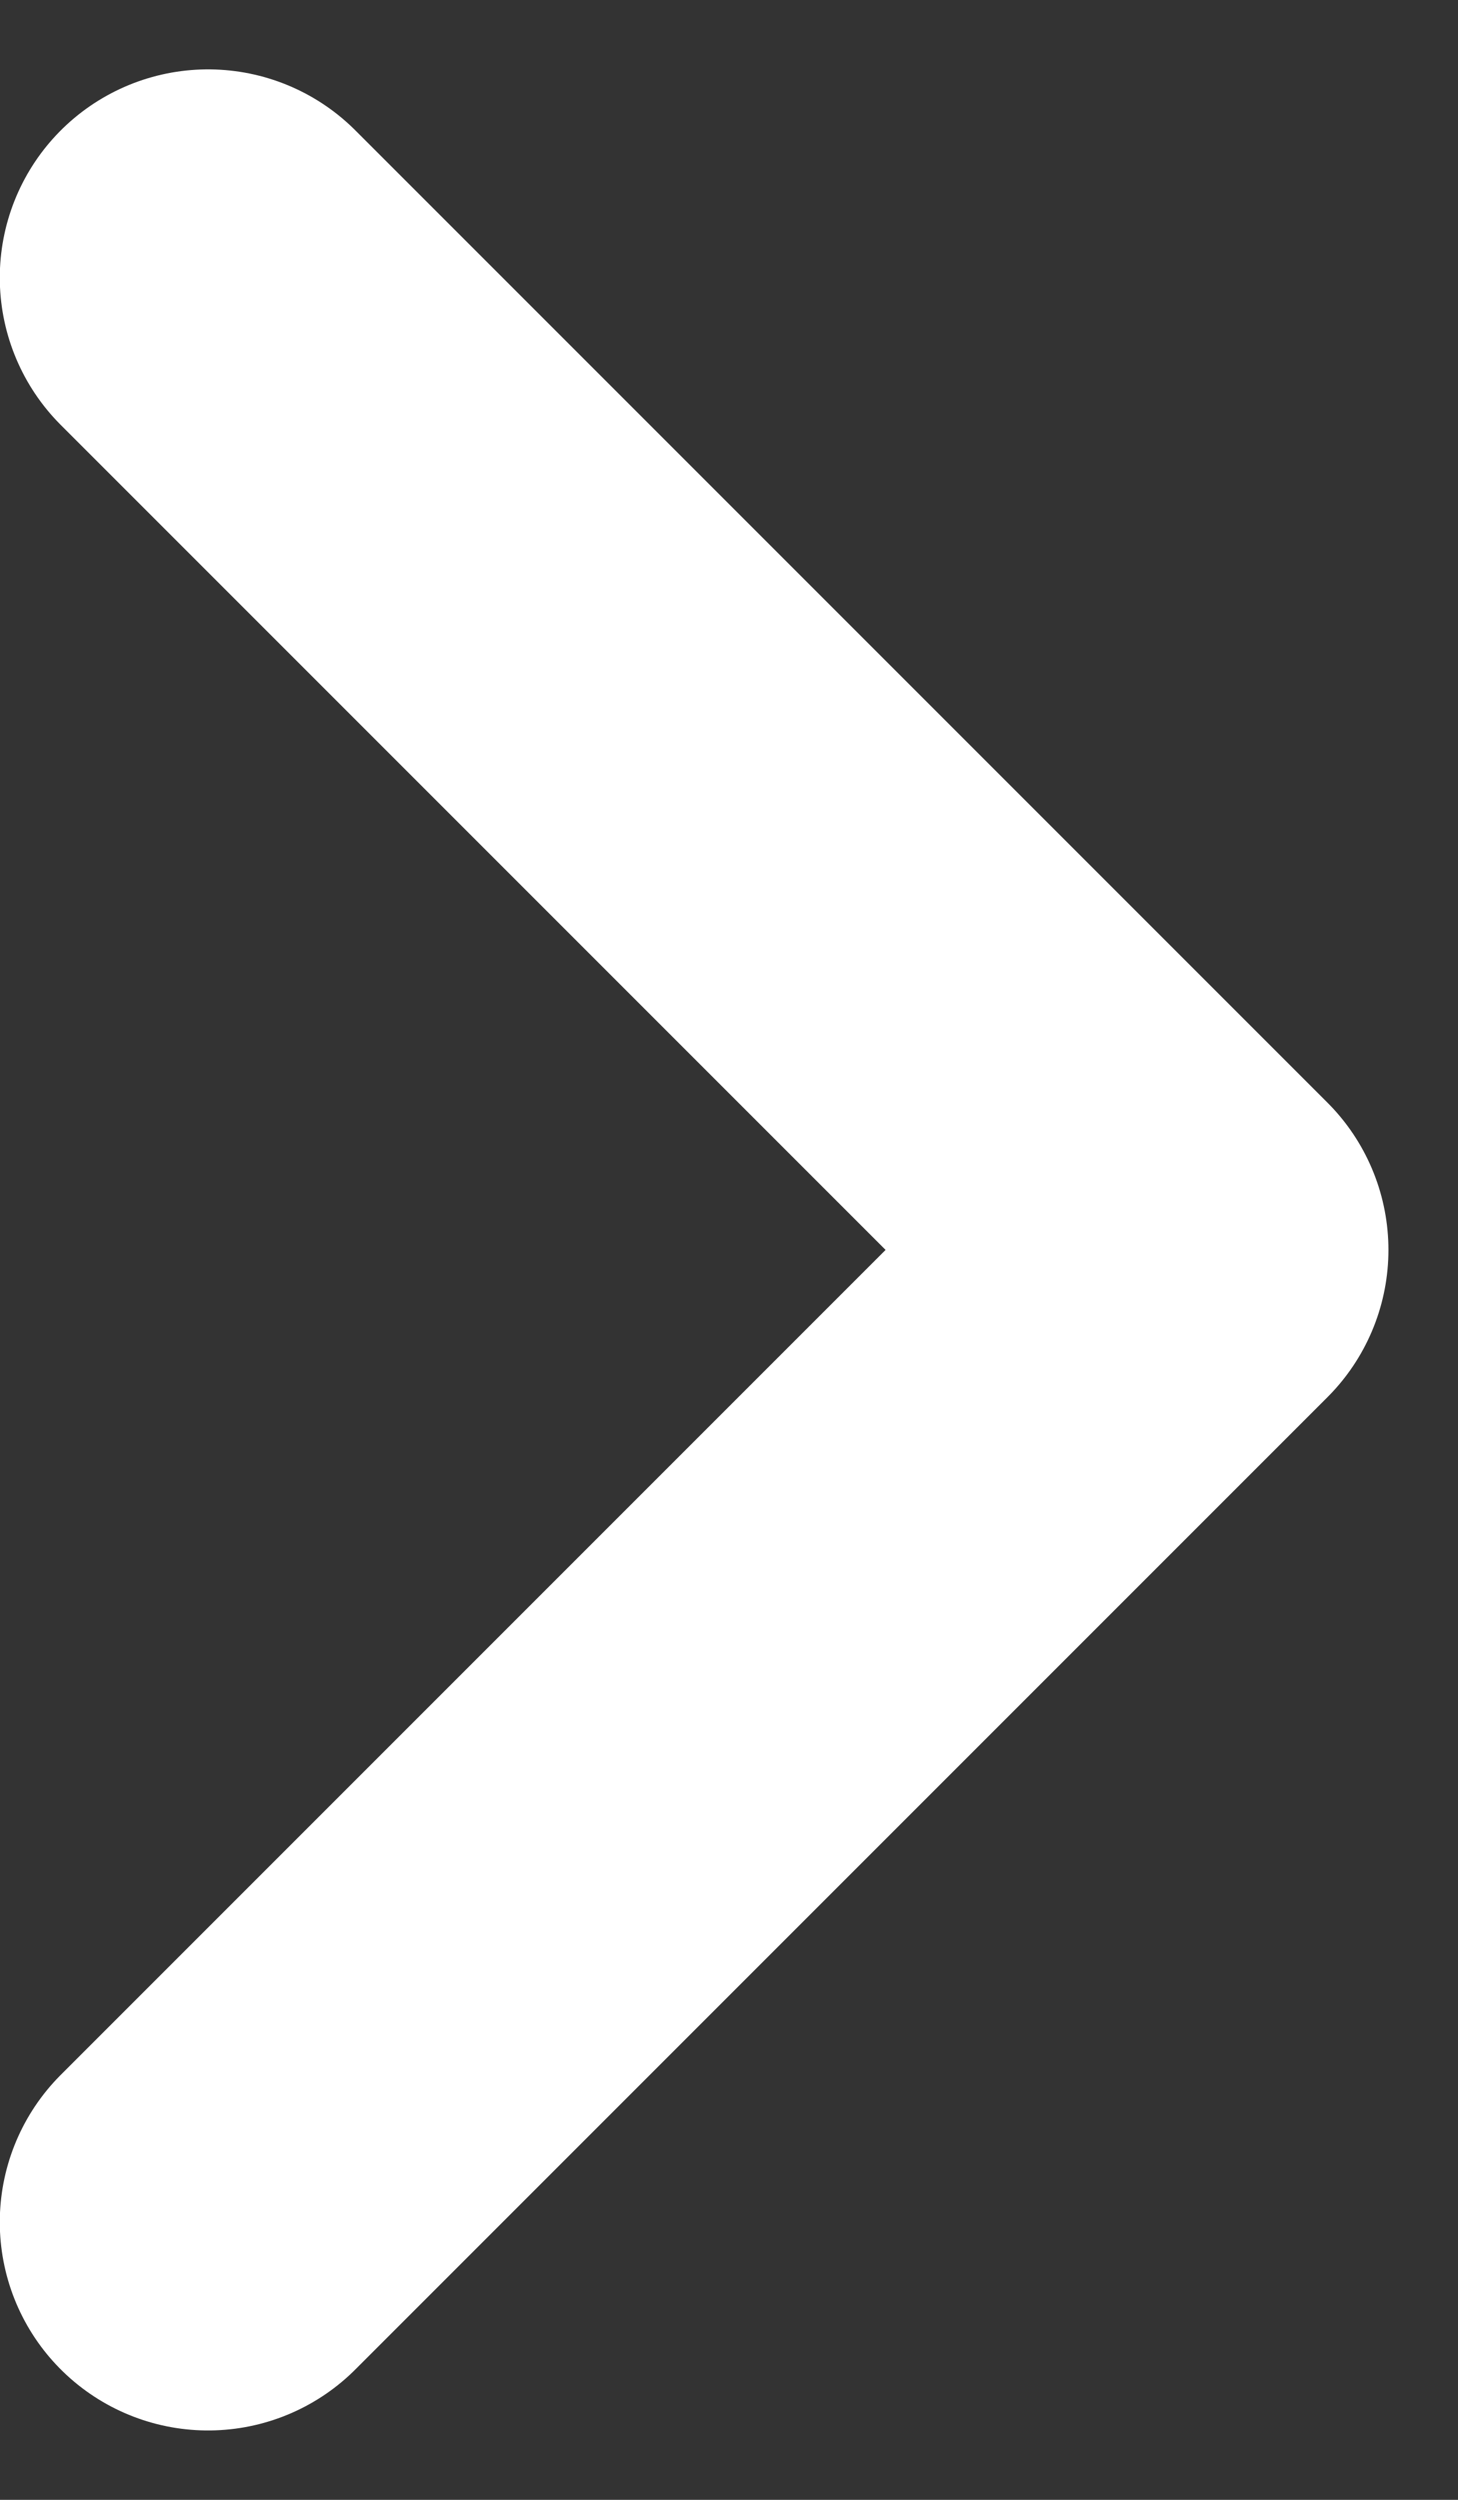 <svg width="7" height="12" viewBox="0 0 7 12" fill="none" xmlns="http://www.w3.org/2000/svg">
<rect x="0" y="0" width="7" height="12" fill="#333333" stroke="none"/>
<path d="M0.999 1.333L5.666 6L0.999 10.667" stroke="white" stroke-width="2" stroke-linecap="round" stroke-linejoin="round"/>
</svg>
